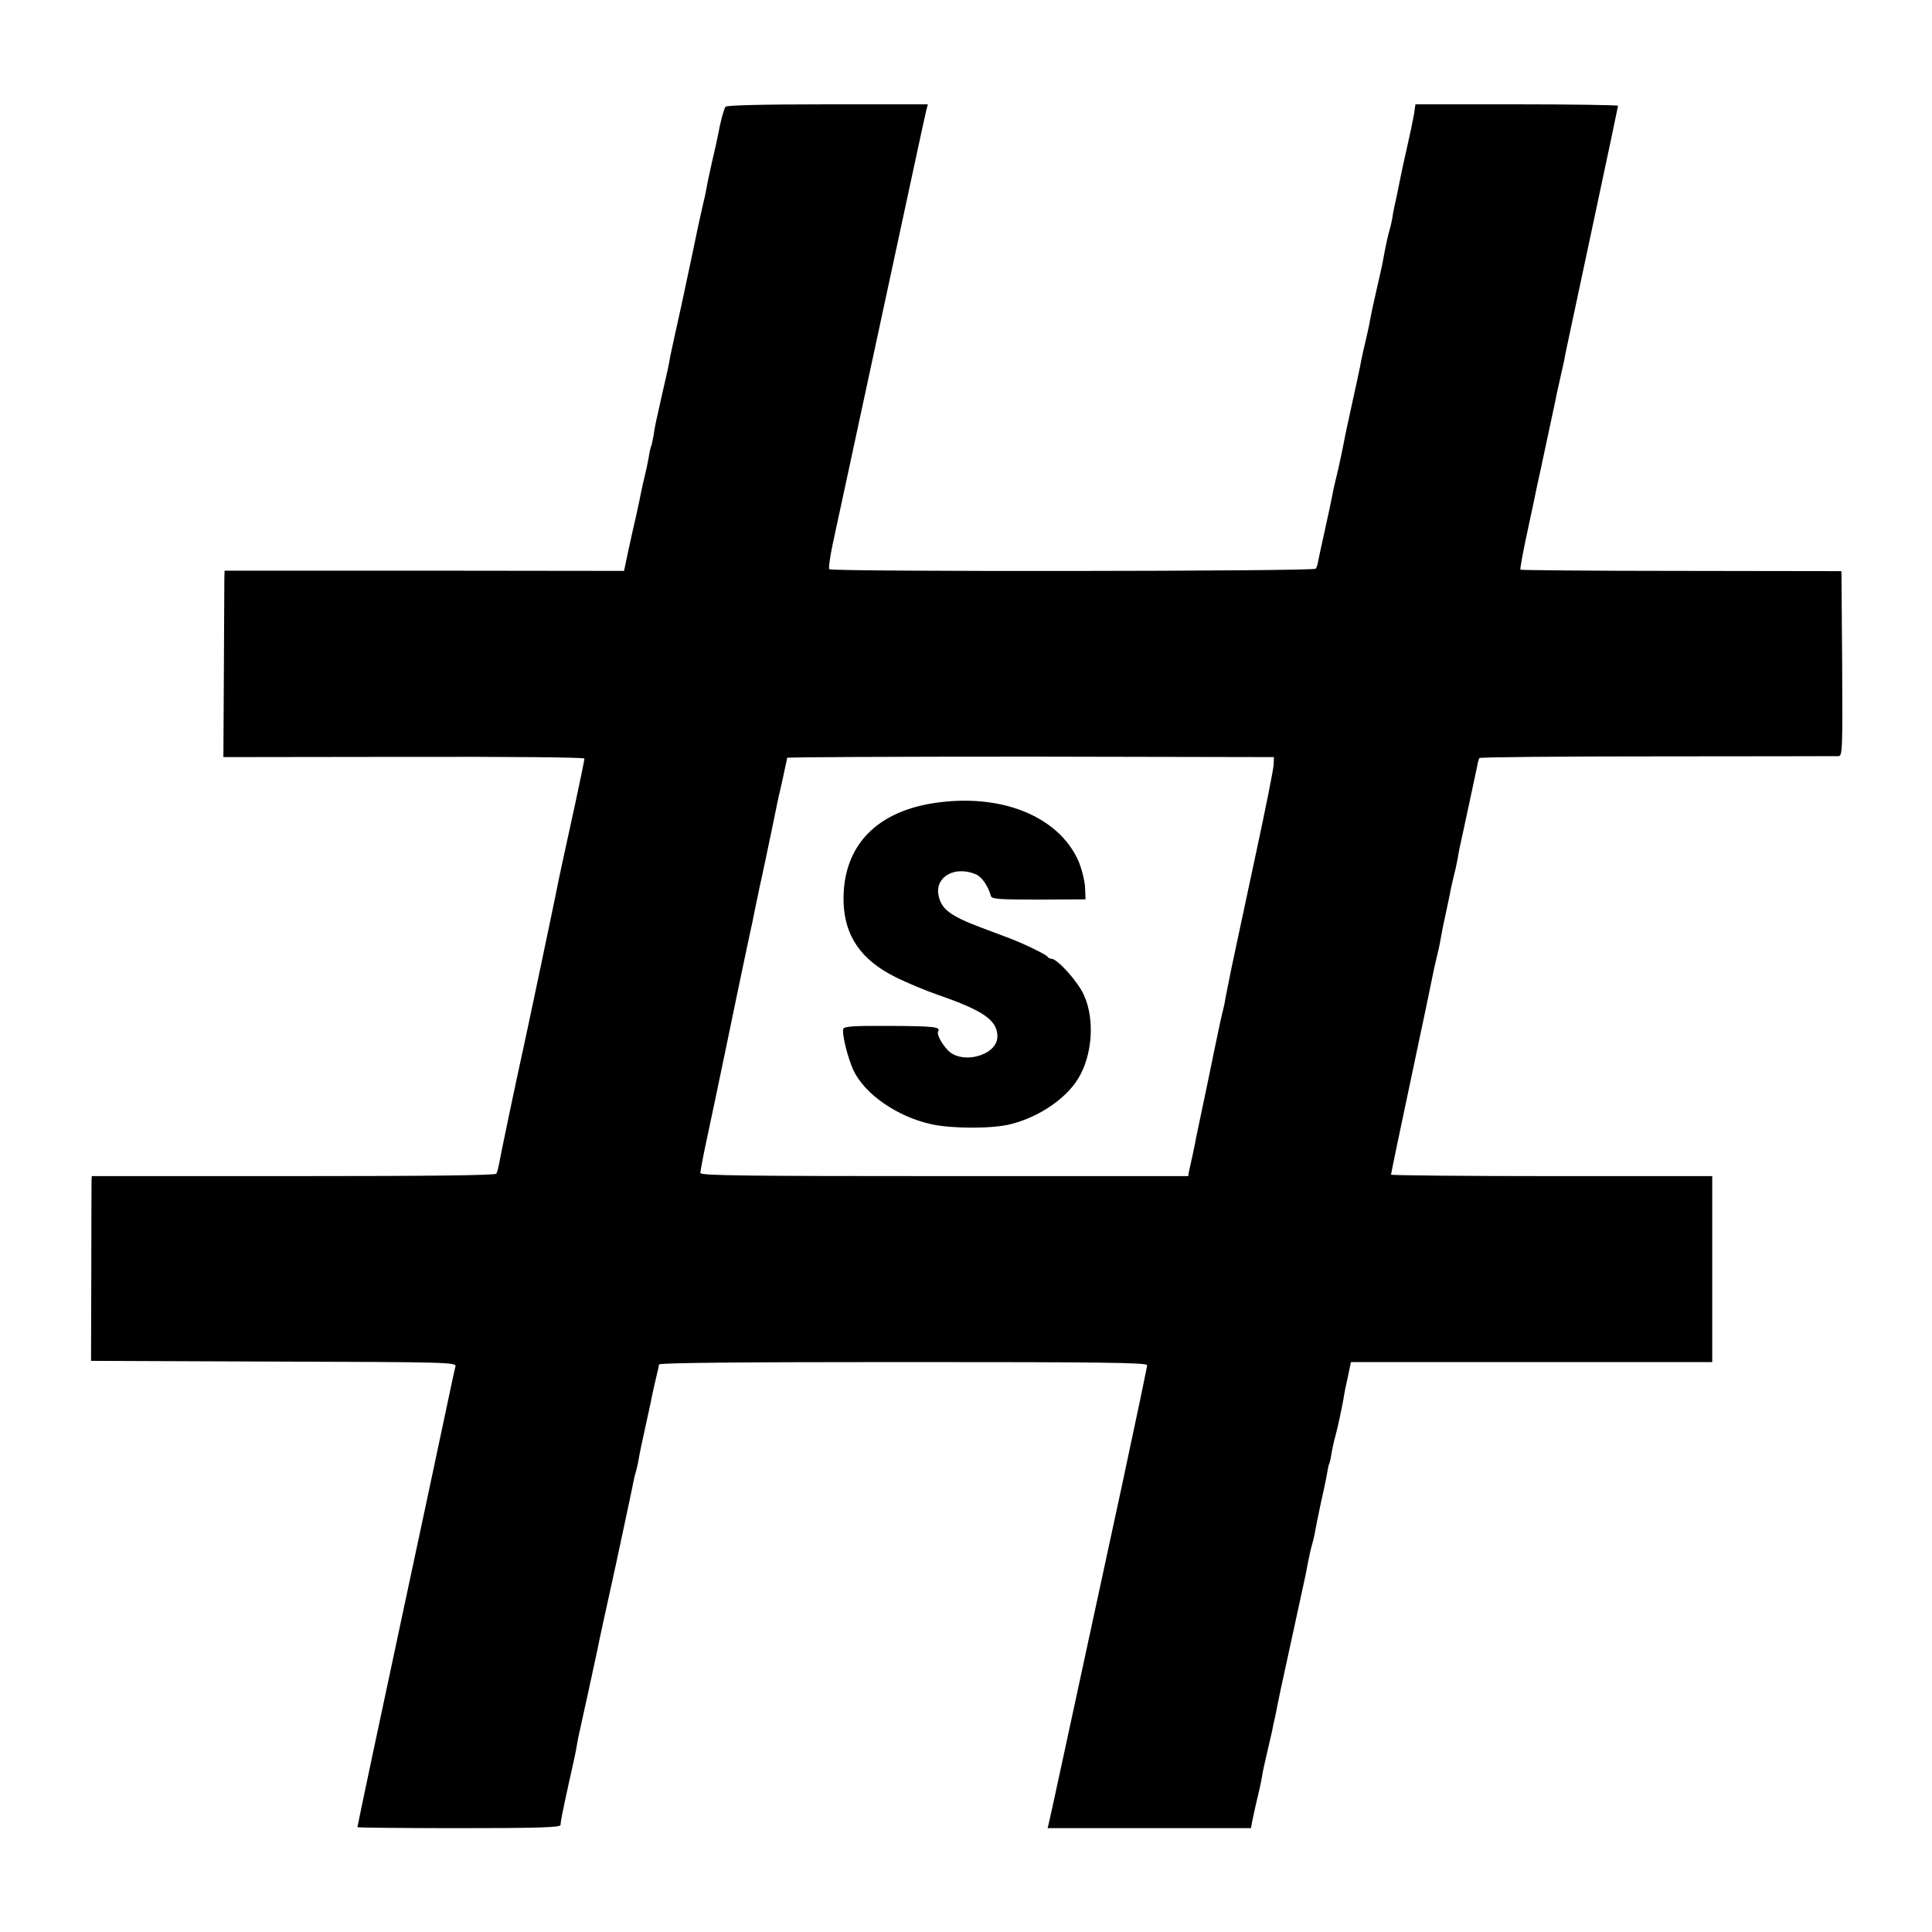 <?xml version="1.0" standalone="no"?>
<!DOCTYPE svg PUBLIC "-//W3C//DTD SVG 20010904//EN"
 "http://www.w3.org/TR/2001/REC-SVG-20010904/DTD/svg10.dtd">
<svg version="1.0" xmlns="http://www.w3.org/2000/svg"
 width="800pt" height="800pt" viewBox="0 0 800 800"
 preserveAspectRatio="xMidYMid meet">
<g transform="translate(0,800) scale(0.1,-0.1)"
fill="#000000" stroke="none">
<path d="M3004 7558 c-7 -11 -22 -66 -30 -113 -3 -16 -14 -67 -25 -112 -10
-44 -21 -96 -24 -115 -3 -18 -10 -49 -15 -68 -7 -29 -31 -141 -46 -215 -2 -11
-22 -102 -43 -202 -22 -99 -43 -194 -46 -210 -6 -37 -9 -50 -35 -163 -26 -116
-27 -118 -34 -165 -4 -20 -8 -40 -10 -44 -2 -3 -7 -24 -10 -46 -4 -22 -11 -56
-16 -75 -5 -19 -11 -47 -14 -62 -3 -16 -12 -58 -20 -95 -9 -38 -24 -106 -34
-152 l-18 -85 -827 1 -827 0 -1 -31 c0 -17 -1 -191 -2 -386 l-2 -355 748 1
c458 1 747 -2 747 -7 0 -6 -16 -83 -35 -172 -55 -251 -74 -340 -79 -367 -7
-37 -124 -594 -141 -670 -22 -98 -94 -441 -99 -472 -3 -15 -7 -32 -11 -38 -4
-7 -286 -10 -841 -10 l-834 0 -1 -22 c0 -13 -1 -185 -1 -383 l-1 -360 757 -3
c715 -2 757 -3 752 -20 -3 -9 -25 -114 -50 -232 -25 -118 -86 -405 -136 -638
-123 -574 -220 -1033 -220 -1038 0 -2 189 -4 420 -4 329 0 420 3 421 13 1 17
4 34 34 172 15 66 29 130 31 143 2 12 6 32 8 45 3 12 20 94 40 182 19 88 37
171 40 185 2 14 37 174 77 355 39 182 72 337 73 345 2 8 5 24 9 35 3 11 9 36
12 55 3 19 15 76 26 125 11 50 22 101 25 115 2 14 10 48 16 75 15 64 15 63 17
75 1 7 345 10 1011 10 819 0 1010 -2 1010 -13 0 -7 -47 -231 -104 -497 -251
-1161 -296 -1371 -302 -1395 l-6 -25 421 0 421 0 5 28 c7 33 21 97 31 137 4
17 8 39 10 50 1 11 10 52 19 90 9 39 19 81 22 95 3 14 6 30 7 35 2 6 6 28 11
50 4 22 9 47 11 55 1 8 26 121 54 250 28 129 53 245 56 258 12 64 21 108 28
130 3 9 7 28 10 42 2 14 13 68 24 120 12 52 24 110 27 129 3 19 7 37 9 40 2 3
7 24 10 46 4 22 11 54 16 70 8 29 31 134 35 165 1 8 8 43 16 78 l13 62 748 0
748 0 0 385 0 385 -665 0 c-366 0 -665 3 -665 6 0 5 33 164 120 574 17 80 38
179 46 220 8 41 19 91 24 110 5 19 12 51 15 70 3 19 12 64 20 100 8 36 16 76
19 90 2 14 9 43 14 65 6 22 13 54 16 70 3 17 7 39 9 50 10 43 69 321 74 344 2
14 6 28 9 32 2 4 334 7 737 7 402 0 740 1 750 1 16 1 17 24 15 384 l-3 382
-663 1 c-364 0 -664 3 -666 5 -3 2 11 76 30 164 19 88 36 169 38 180 3 11 21
97 41 190 20 94 39 181 41 194 3 12 11 51 19 85 8 33 16 72 18 86 3 14 53 248
111 521 58 272 106 498 106 501 0 3 -189 6 -419 6 l-420 0 -6 -42 c-4 -22 -18
-90 -32 -151 -14 -60 -26 -119 -28 -130 -6 -32 -14 -68 -20 -95 -3 -14 -8 -38
-10 -55 -3 -16 -8 -38 -11 -47 -7 -22 -17 -70 -28 -130 -2 -13 -14 -66 -26
-118 -12 -52 -24 -108 -27 -125 -2 -16 -11 -55 -18 -85 -7 -30 -16 -68 -19
-85 -3 -16 -7 -39 -10 -50 -2 -11 -14 -65 -26 -120 -12 -55 -23 -107 -25 -115
-2 -8 -10 -51 -19 -95 -9 -44 -21 -96 -26 -115 -5 -19 -11 -48 -14 -65 -3 -16
-17 -82 -31 -145 -14 -63 -27 -122 -28 -130 -1 -8 -5 -19 -9 -25 -7 -11 -2003
-13 -2014 -2 -4 4 3 51 14 104 12 54 102 474 201 933 99 459 182 847 186 861
l7 27 -416 0 c-271 0 -418 -4 -422 -10z m2270 -2723 c0 -16 -33 -181 -73 -367
-87 -405 -75 -353 -101 -473 -11 -55 -23 -113 -26 -130 -2 -16 -7 -37 -9 -45
-3 -8 -19 -82 -36 -165 -17 -82 -32 -157 -34 -165 -6 -29 -37 -175 -41 -195
-2 -11 -8 -42 -14 -70 -6 -27 -13 -60 -16 -72 l-4 -23 -1010 0 c-821 0 -1010
2 -1010 13 0 7 11 67 25 132 14 66 51 239 81 385 30 146 66 318 80 384 14 65
27 128 30 140 2 11 15 75 29 141 15 66 37 174 51 240 13 66 27 129 29 140 3
11 10 43 16 70 6 28 12 57 14 65 2 8 4 18 4 22 1 3 454 5 1009 5 l1007 -2 -1
-30z"/>
<path d="M3857 4673 c-239 -40 -369 -186 -364 -407 4 -143 73 -243 221 -315
45 -22 122 -54 171 -71 188 -65 245 -105 245 -172 0 -79 -149 -119 -207 -55
-27 30 -45 65 -38 77 11 18 -20 21 -202 22 -143 1 -188 -2 -191 -12 -7 -19 18
-119 41 -170 47 -101 183 -195 327 -226 87 -18 251 -18 325 1 118 30 228 105
279 188 60 97 70 248 24 347 -24 55 -110 150 -134 150 -7 0 -14 4 -16 8 -3 8
-99 55 -158 77 -19 7 -72 27 -117 44 -130 49 -166 77 -177 135 -14 76 68 122
154 86 25 -10 51 -47 63 -90 4 -13 33 -15 198 -15 l194 1 -2 51 c-2 28 -14 76
-27 107 -84 190 -329 285 -609 239z"/>
</g>
</svg>
